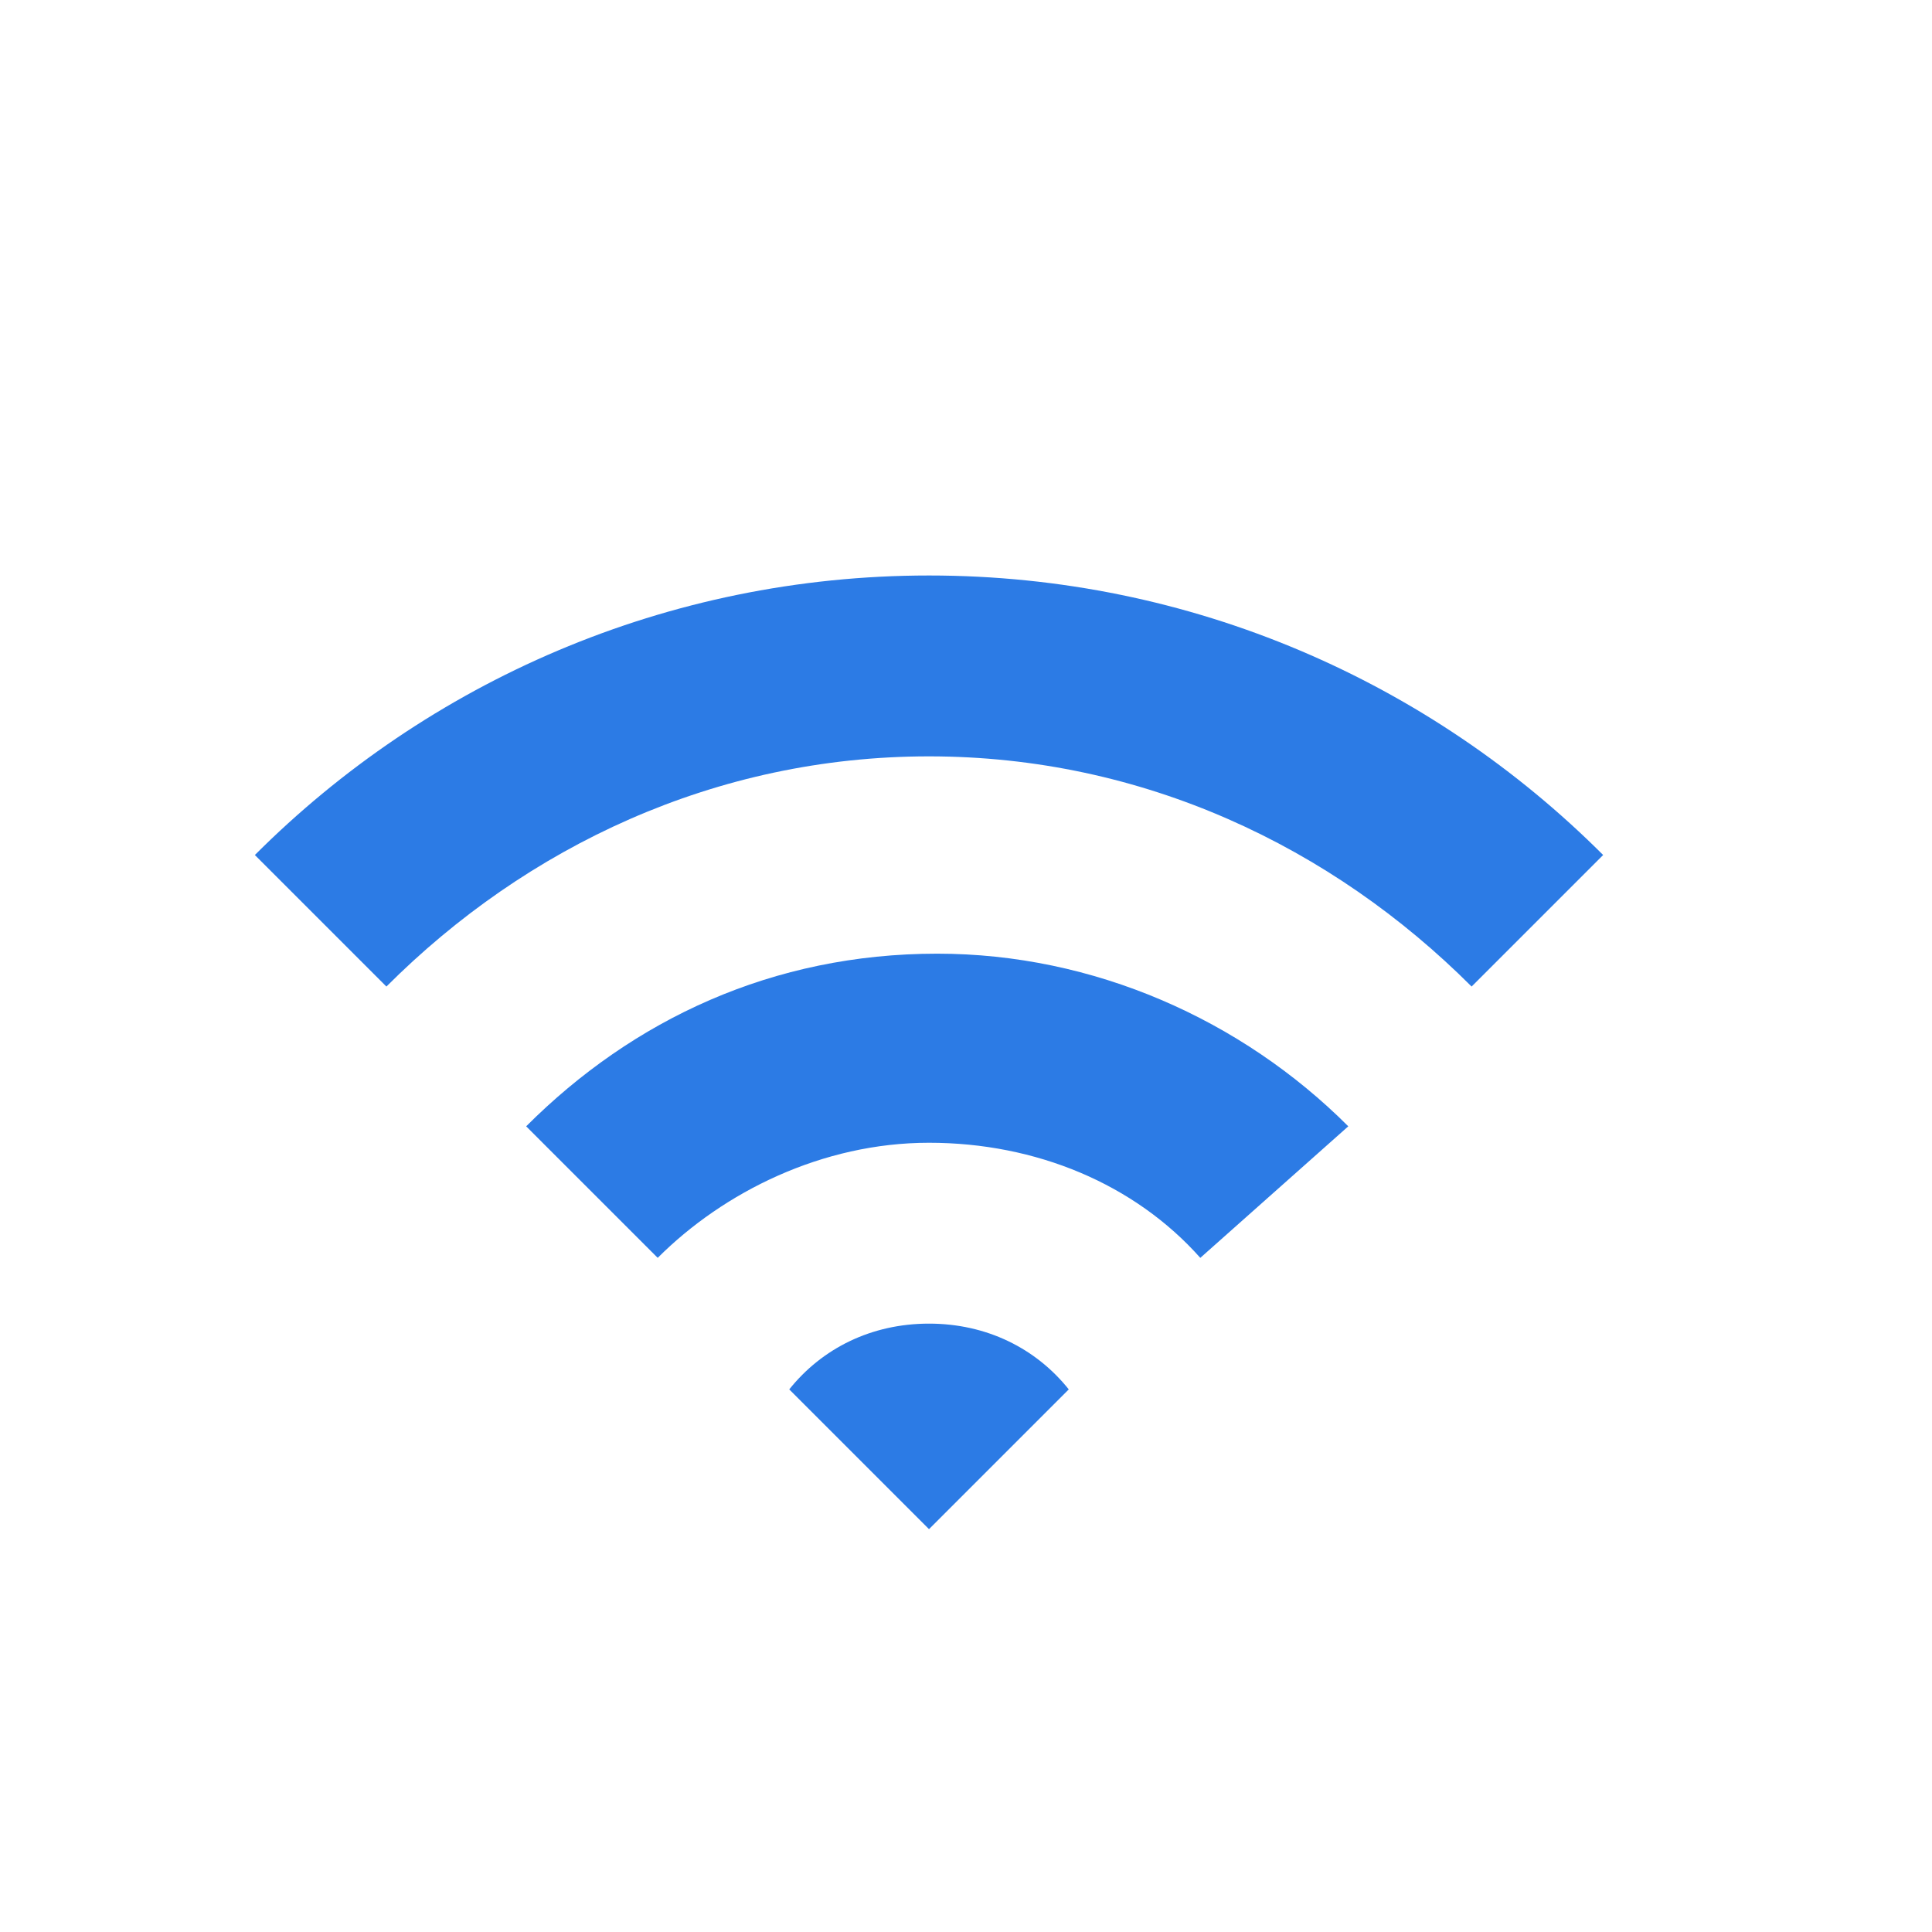 <?xml version="1.0" encoding="utf-8"?>
<!-- Generator: Adobe Illustrator 25.2.0, SVG Export Plug-In . SVG Version: 6.00 Build 0)  -->
<svg version="1.1" id="Layer_1" xmlns="http://www.w3.org/2000/svg" xmlns:xlink="http://www.w3.org/1999/xlink" x="0px" y="0px"
	 viewBox="0 0 23.5 23.5" style="enable-background:new 0 0 23.5 23.5;" xml:space="preserve">
<style type="text/css">
	.st0{fill:#2C7BE5;}
	.st1{fill:#FFFFFF;}
	.st2{fill-rule:evenodd;clip-rule:evenodd;fill:#2C7BE5;}
	.st3{fill:none;}
</style>
<g>
	<path class="st0" d="M14.6,15.3c-0.8-0.9-2-1.4-3.3-1.4c-1.3,0-2.5,0.6-3.3,1.4l-1.6-1.6c1.3-1.3,3-2.1,5-2.1c1.9,0,3.7,0.8,5,2.1
		L14.6,15.3L14.6,15.3z M17.9,12c-1.7-1.7-4-2.8-6.6-2.8c-2.6,0-4.9,1.1-6.6,2.8l-1.6-1.6C5.2,8.3,8.1,7,11.3,7s6.1,1.3,8.2,3.4
		L17.9,12L17.9,12z M11.3,18.6l-1.7-1.7c0.4-0.5,1-0.8,1.7-0.8s1.3,0.3,1.7,0.8L11.3,18.6L11.3,18.6z"/>
</g>
</svg>
